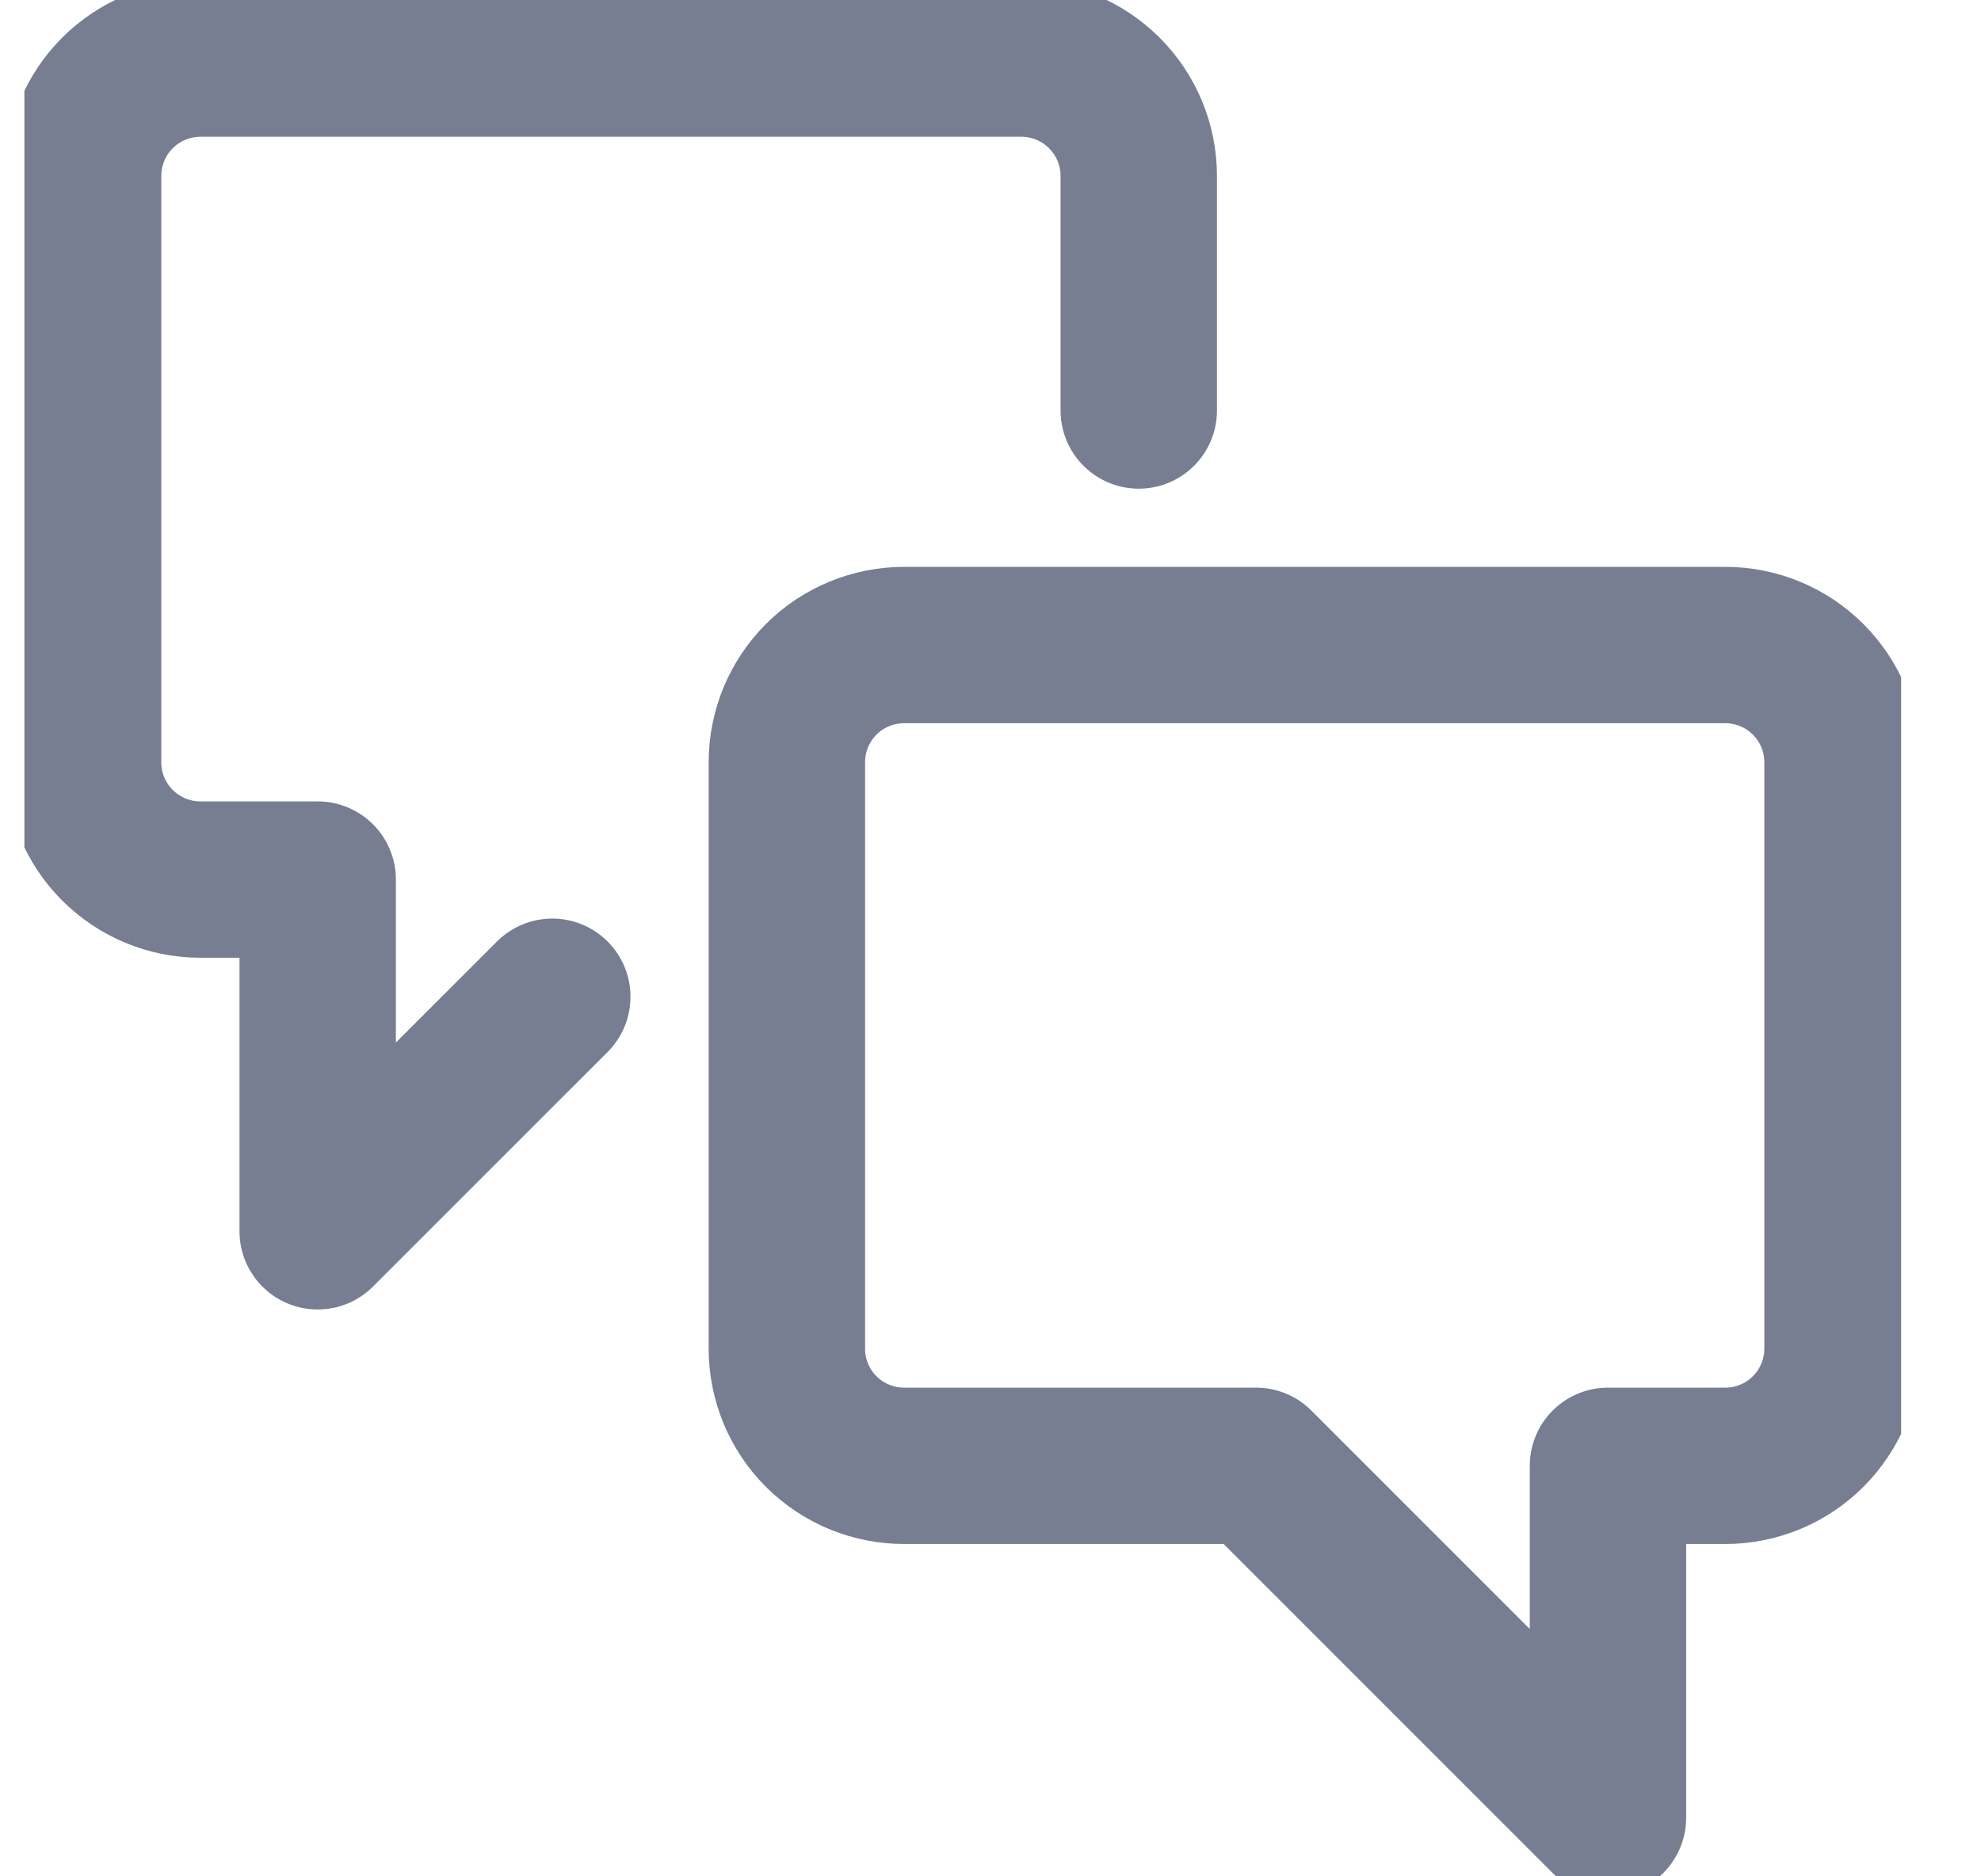 <svg width="19" height="18" viewBox="0 0 19 18" fill="none" xmlns="http://www.w3.org/2000/svg">
<g clip-path="url(#clip0_1729_24628)">
<path d="M8.672 14.062C8.374 14.062 8.087 13.944 7.876 13.733C7.665 13.522 7.547 13.236 7.547 12.938V7.312C7.547 7.014 7.665 6.728 7.876 6.517C8.087 6.306 8.374 6.188 8.672 6.188H16.547C16.845 6.188 17.131 6.306 17.342 6.517C17.553 6.728 17.672 7.014 17.672 7.312V12.938C17.672 13.236 17.553 13.522 17.342 13.733C17.131 13.944 16.845 14.062 16.547 14.062H15.422V17.438L12.047 14.062H8.672Z" stroke="#777E91" stroke-width="1.5" stroke-linecap="round" stroke-linejoin="round"/>
<path d="M5.297 9.562L3.047 11.812V8.438H1.922C1.624 8.438 1.337 8.319 1.126 8.108C0.915 7.897 0.797 7.611 0.797 7.312V1.688C0.797 1.389 0.915 1.103 1.126 0.892C1.337 0.681 1.624 0.562 1.922 0.562H9.797C10.095 0.562 10.381 0.681 10.592 0.892C10.803 1.103 10.922 1.389 10.922 1.688V3.938" stroke="#777E91" stroke-width="1.5" stroke-linecap="round" stroke-linejoin="round"/>
</g>
<defs>
<clipPath id="clip0_1729_24628">
<rect width="18" height="18" fill="white" transform="translate(0.234)"/>
</clipPath>
</defs>
</svg>
